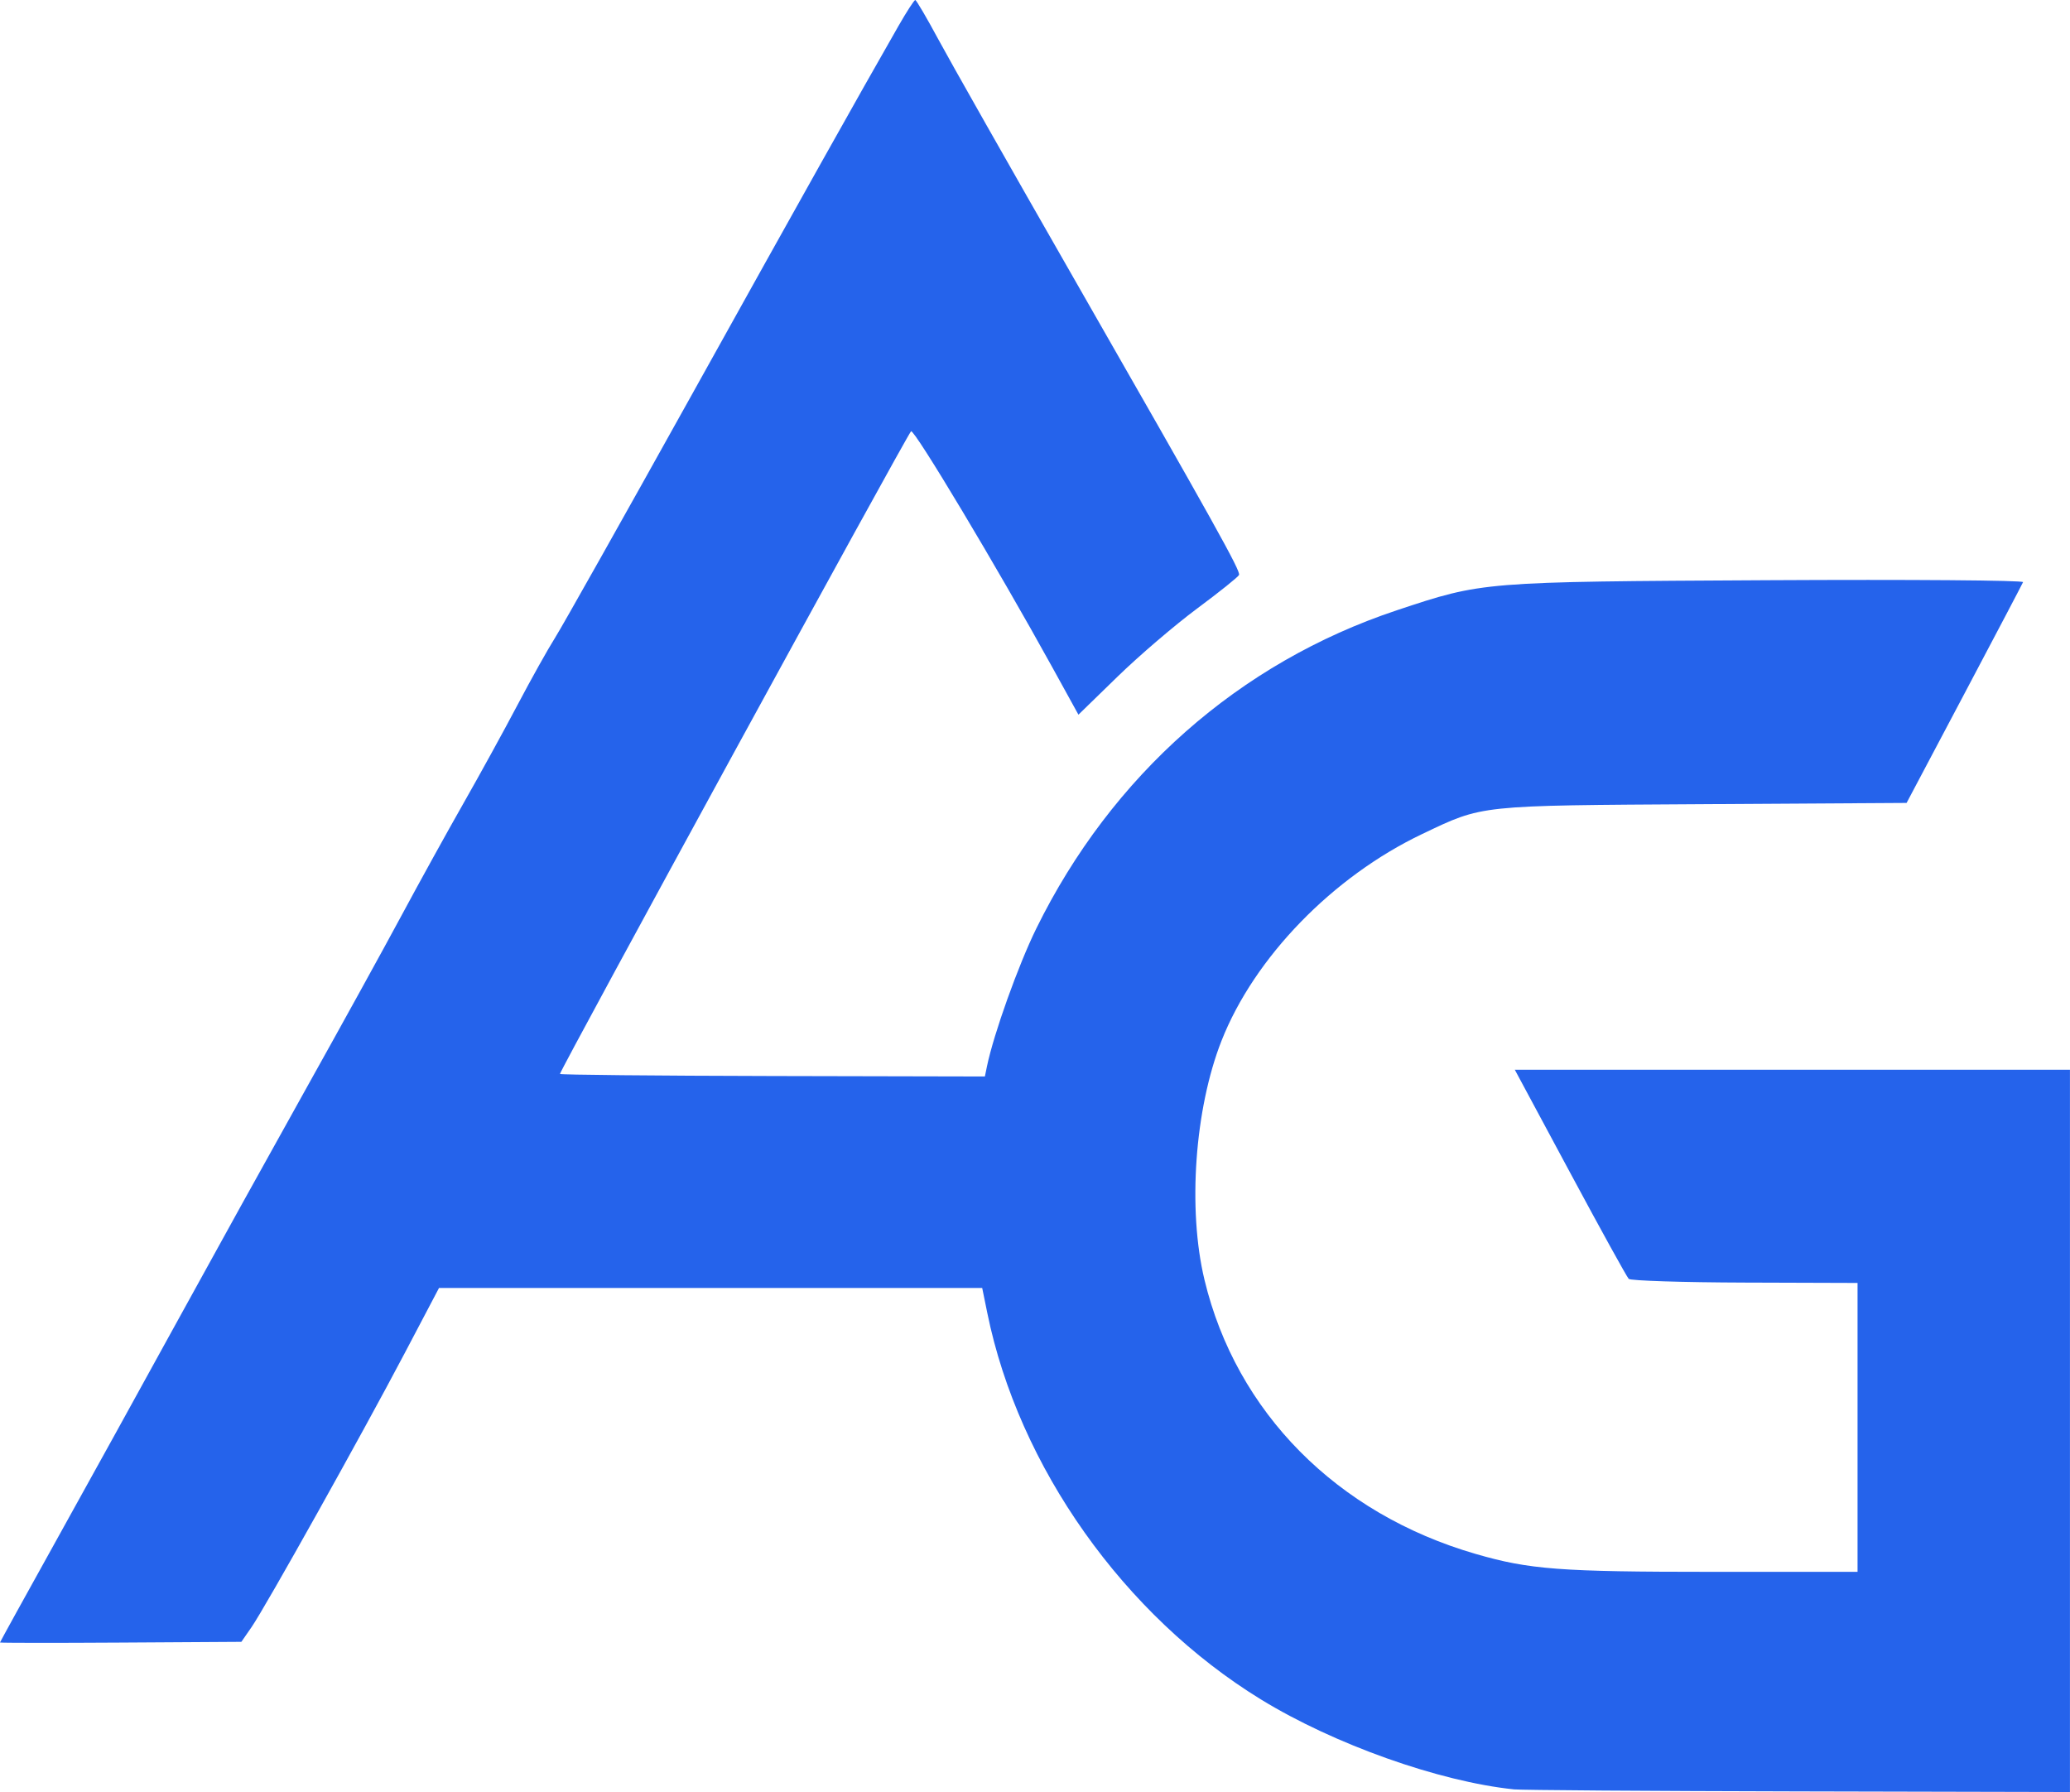 <?xml version="1.0" encoding="UTF-8" standalone="no"?>
<svg viewBox="0 0 141.817 122.756" version="1.1" xml:space="preserve" xmlns="http://www.w3.org/2000/svg"
  xmlns:svg="http://www.w3.org/2000/svg">
  <g id="layer1" transform="translate(-40.168,-56.162)">
    <path style="fill:#2563eb;"
      d="m 143.885,178.738 c -5.117,-0.529 -12.327,-3.091 -17.33,-6.16 -9.389,-5.759 -16.598,-15.938 -18.746,-26.471 l -0.35,-1.716 H 88.852 70.245 l -2.368,4.498 c -2.928,5.562 -9.531,17.373 -10.475,18.735 l -0.698,1.008 -8.268,0.051 c -4.548,0.028 -8.268,0.025 -8.268,-0.007 3.7e-5,-0.032 1.74,-3.187 3.866,-7.011 2.126,-3.825 5.86,-10.585 8.296,-15.023 2.436,-4.438 6.393,-11.582 8.791,-15.875 2.399,-4.293 5.353,-9.651 6.564,-11.906 1.212,-2.256 3.118,-5.708 4.237,-7.673 1.119,-1.965 2.787,-5.001 3.707,-6.747 0.92,-1.746 2.077,-3.816 2.572,-4.6 0.495,-0.784 4.682,-8.225 9.306,-16.536 7.665,-13.779 11.418,-20.476 14.214,-25.362 0.561,-0.981 1.08,-1.781 1.153,-1.778 0.073,0.003 0.787,1.221 1.587,2.707 0.8,1.486 4.899,8.716 9.109,16.066 9.901,17.288 11.592,20.323 11.485,20.609 -0.049,0.129 -1.338,1.163 -2.866,2.297 -1.527,1.134 -3.983,3.235 -5.457,4.669 l -2.68,2.607 -1.792,-3.25 c -3.755,-6.811 -9.475,-16.365 -9.677,-16.162 -0.312,0.314 -24.053,43.766 -24.052,44.022 2.4e-5,0.061 6.55,0.125 14.556,0.143 l 14.555,0.032 0.143,-0.694 c 0.458,-2.215 2.148,-6.937 3.379,-9.441 5.163,-10.495 13.908,-18.212 24.705,-21.803 5.9,-1.962 5.791,-1.953 25.437,-2.059 9.751,-0.053 17.514,0.006 17.462,0.133 -0.051,0.125 -1.867,3.579 -4.036,7.676 l -3.943,7.448 -13.917,0.085 c -15.534,0.095 -15.07,0.046 -19.263,2.042 -6.132,2.92 -11.508,8.456 -13.755,14.166 -1.837,4.668 -2.327,11.54 -1.168,16.372 2.175,9.065 9.057,16.022 18.58,18.781 3.695,1.071 5.769,1.227 16.26,1.227 h 9.903 v -9.895 -9.895 l -7.724,-0.025 c -4.248,-0.013 -7.827,-0.128 -7.953,-0.254 -0.126,-0.126 -1.934,-3.401 -4.017,-7.278 l -3.788,-7.049 h 19.017 19.017 v 24.739 24.739 l -18.587,-0.042 c -10.223,-0.023 -19.004,-0.085 -19.513,-0.138 z" />
  </g>
</svg>